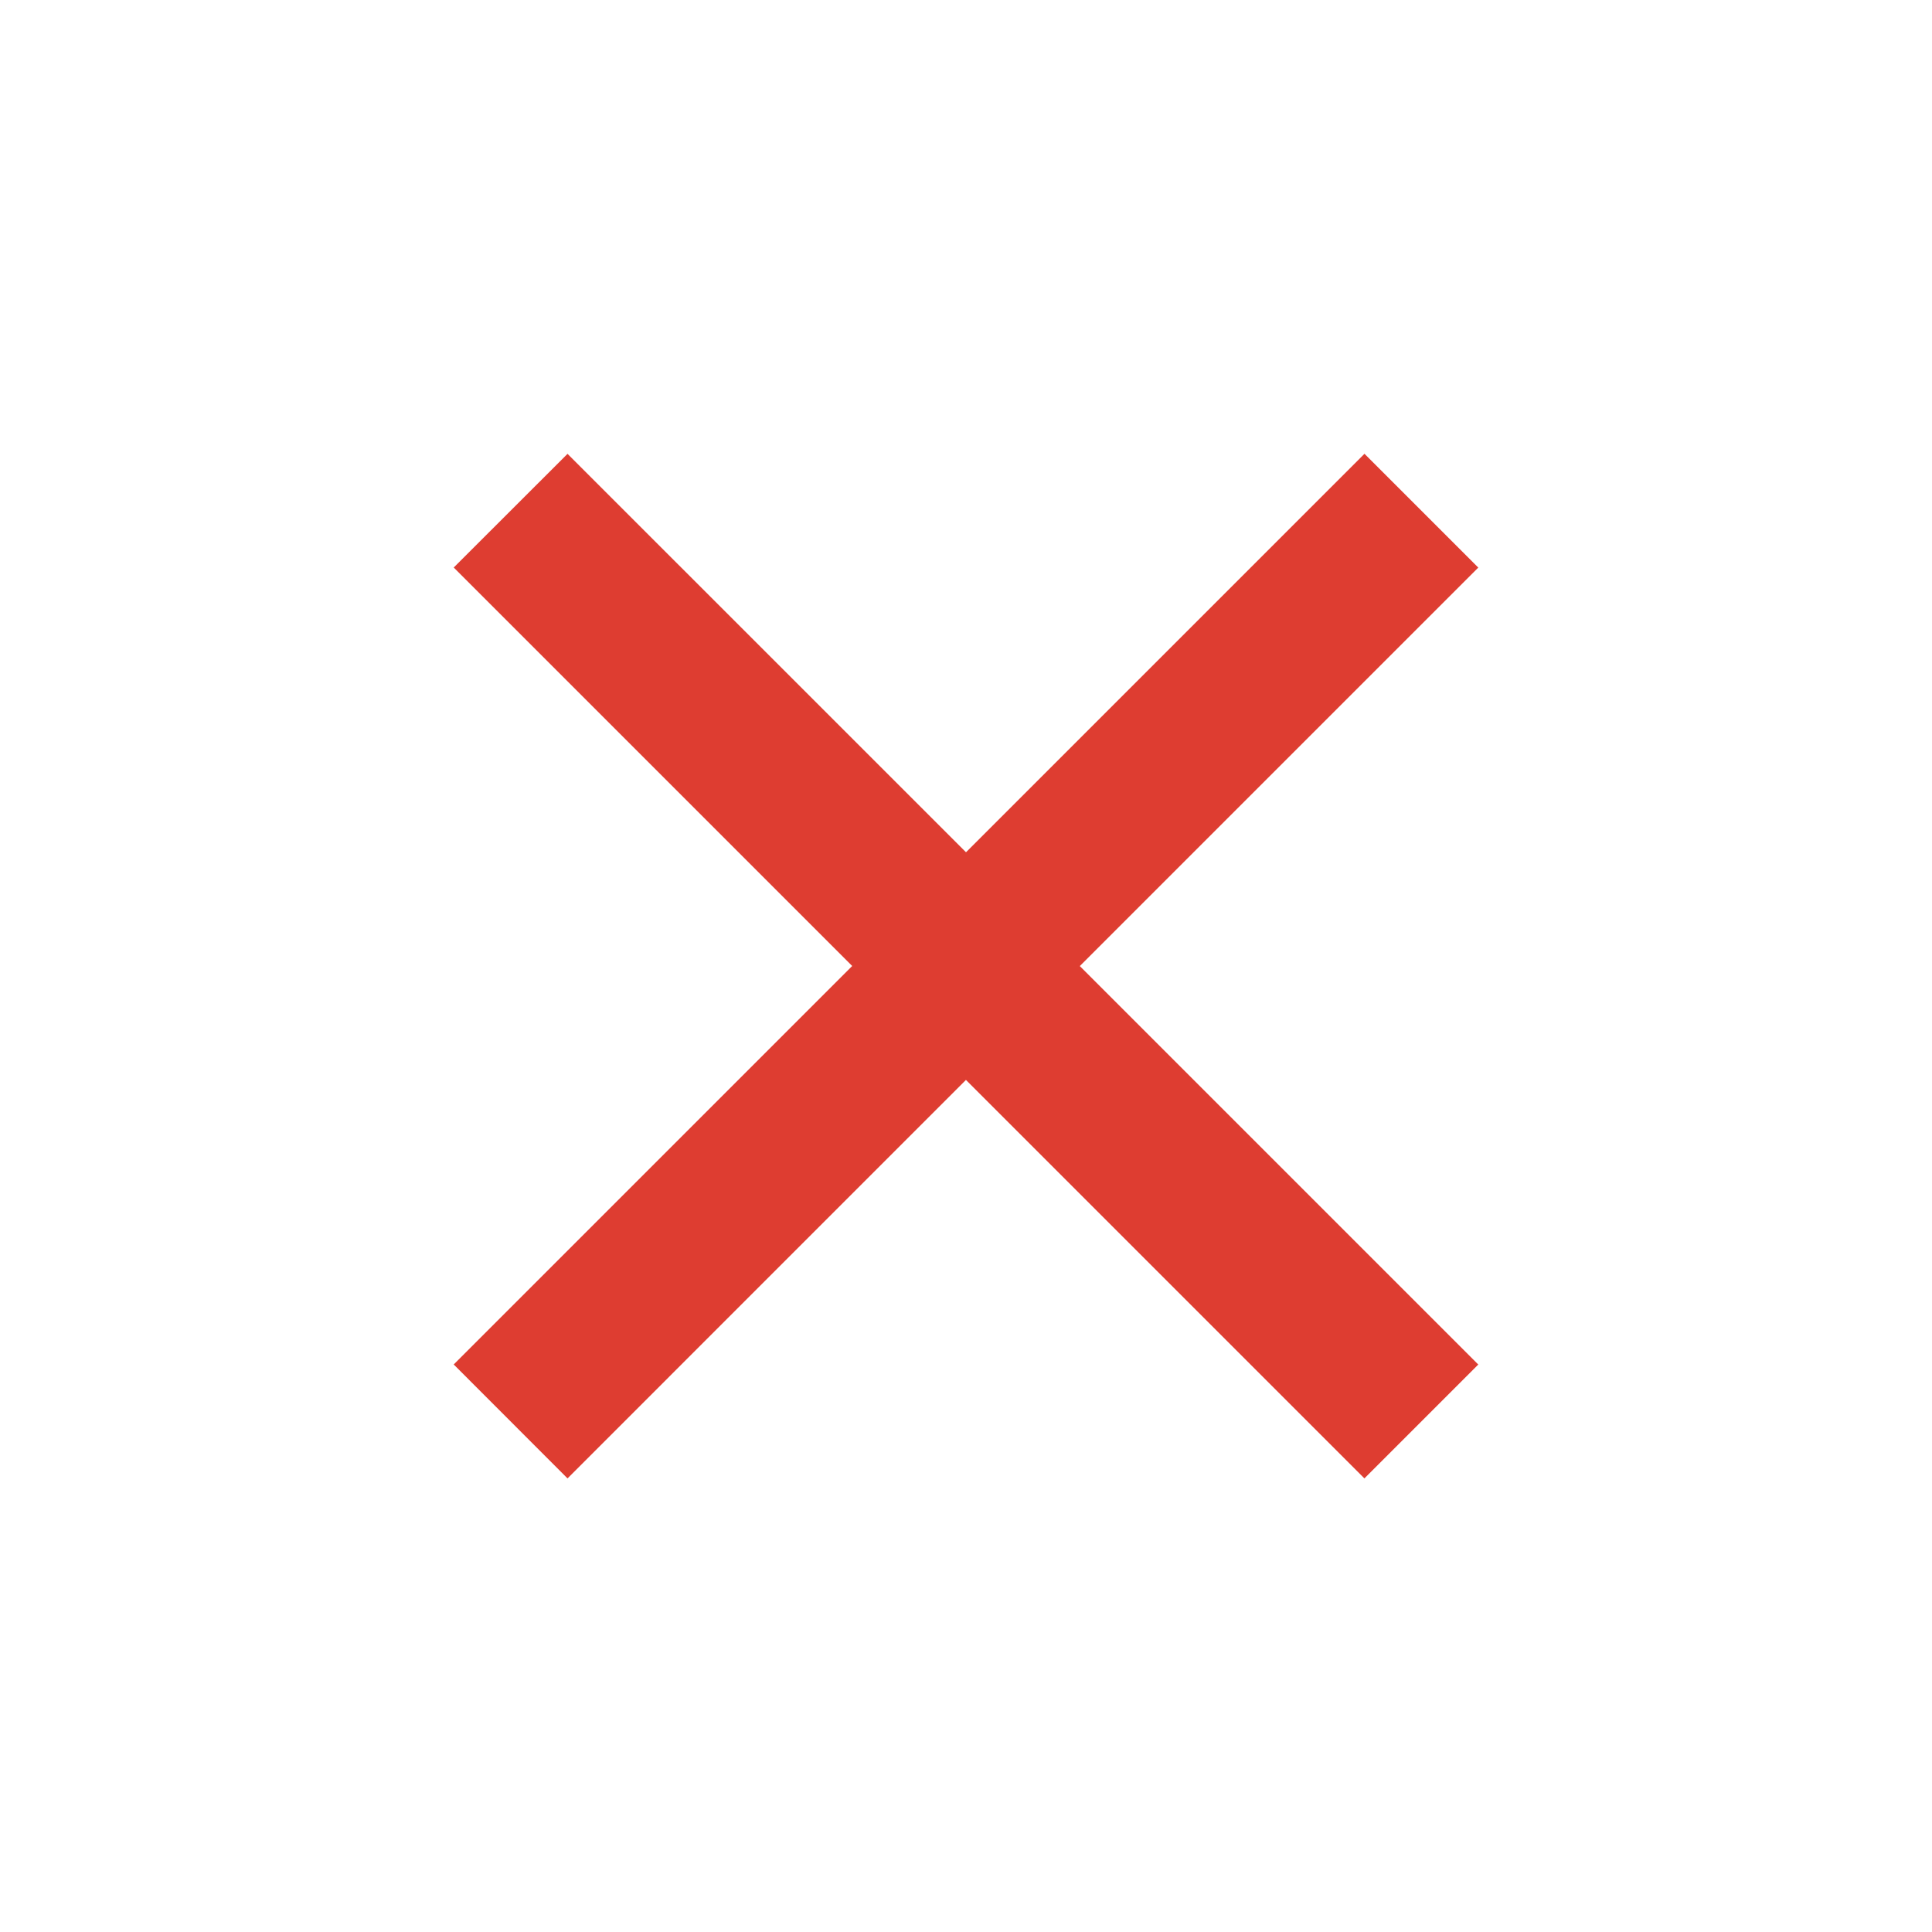<svg width="32" height="32" viewBox="0 0 32 32" fill="none" xmlns="http://www.w3.org/2000/svg">
<path d="M16 14.116L22.6 7.516L24.485 9.401L17.885 16.001L24.485 22.601L22.599 24.487L15.999 17.887L9.4 24.487L7.515 22.6L14.115 16L7.515 9.4L9.4 7.517L16 14.116Z" fill="#DE3D31"/>
</svg>
